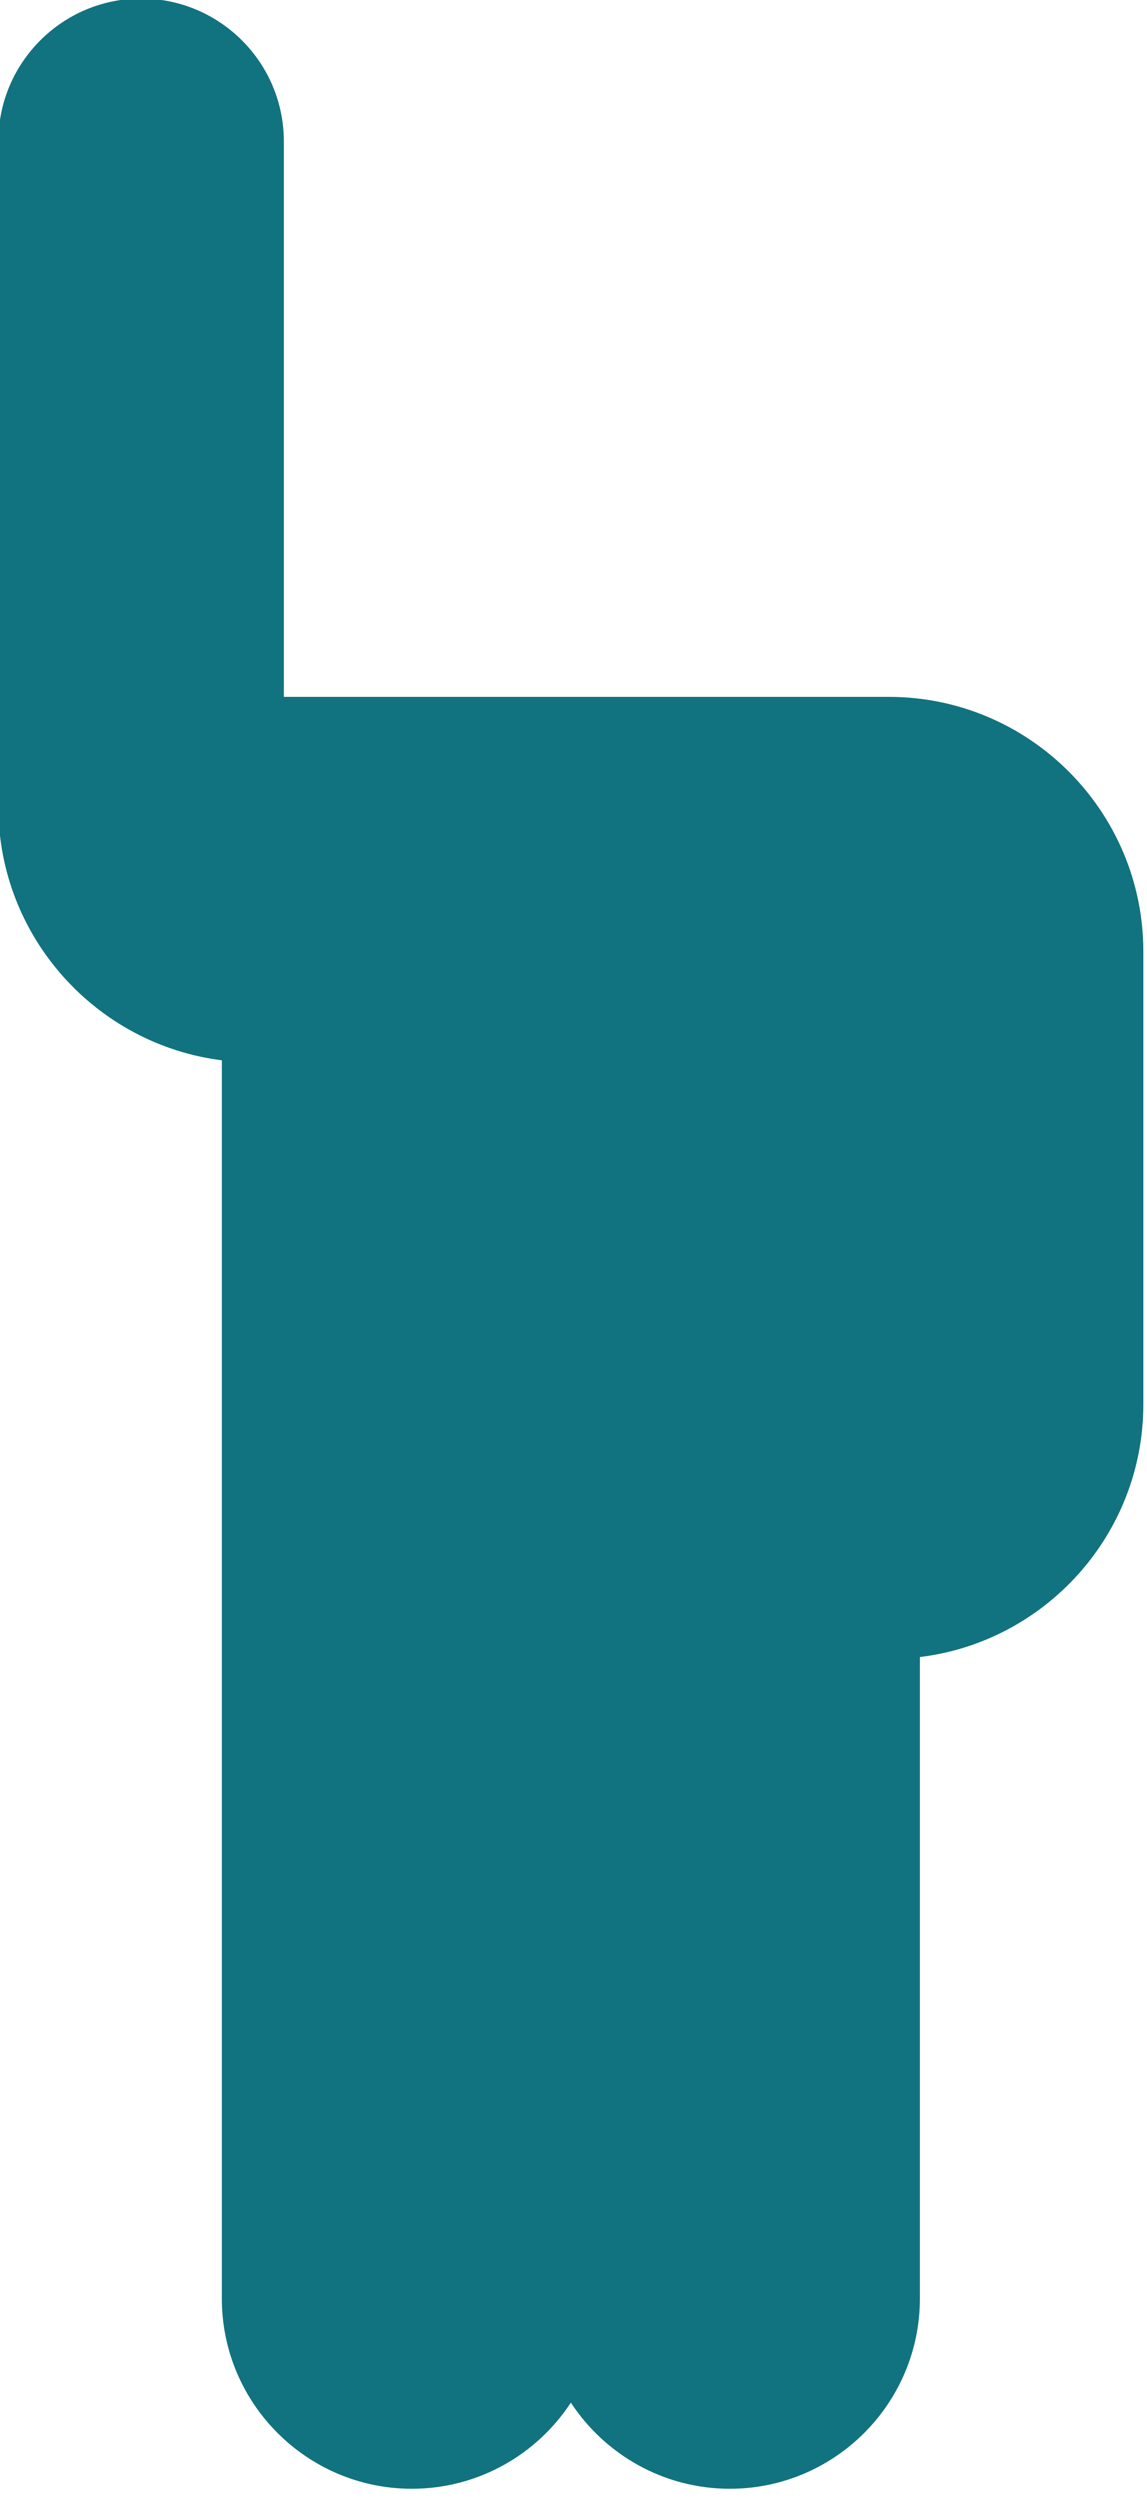 <svg width="112" height="244" viewBox="0 0 112 244" fill="none" xmlns="http://www.w3.org/2000/svg" xmlns:xlink="http://www.w3.org/1999/xlink">
<path d="M71.268,242.884C64.781,242.884 59.06,239.534 55.742,234.48C52.425,239.534 46.703,242.884 40.215,242.884C29.984,242.884 21.662,234.558 21.662,224.33L21.662,103.478C9.384,101.934 -0.159,91.408 -0.159,78.734L-0.159,13.796C-0.159,6.112 6.094,-0.142 13.778,-0.142C21.464,-0.142 27.717,6.112 27.717,13.796L27.717,68.009L86.795,68.009C100.497,68.009 111.643,79.153 111.643,92.859L111.643,137.051C111.643,149.732 102.101,160.218 89.823,161.715L89.823,224.33C89.823,234.558 81.499,242.884 71.268,242.884Z" clip-rule="evenodd" fill-rule="evenodd" fill="#10737F"/>
</svg>
